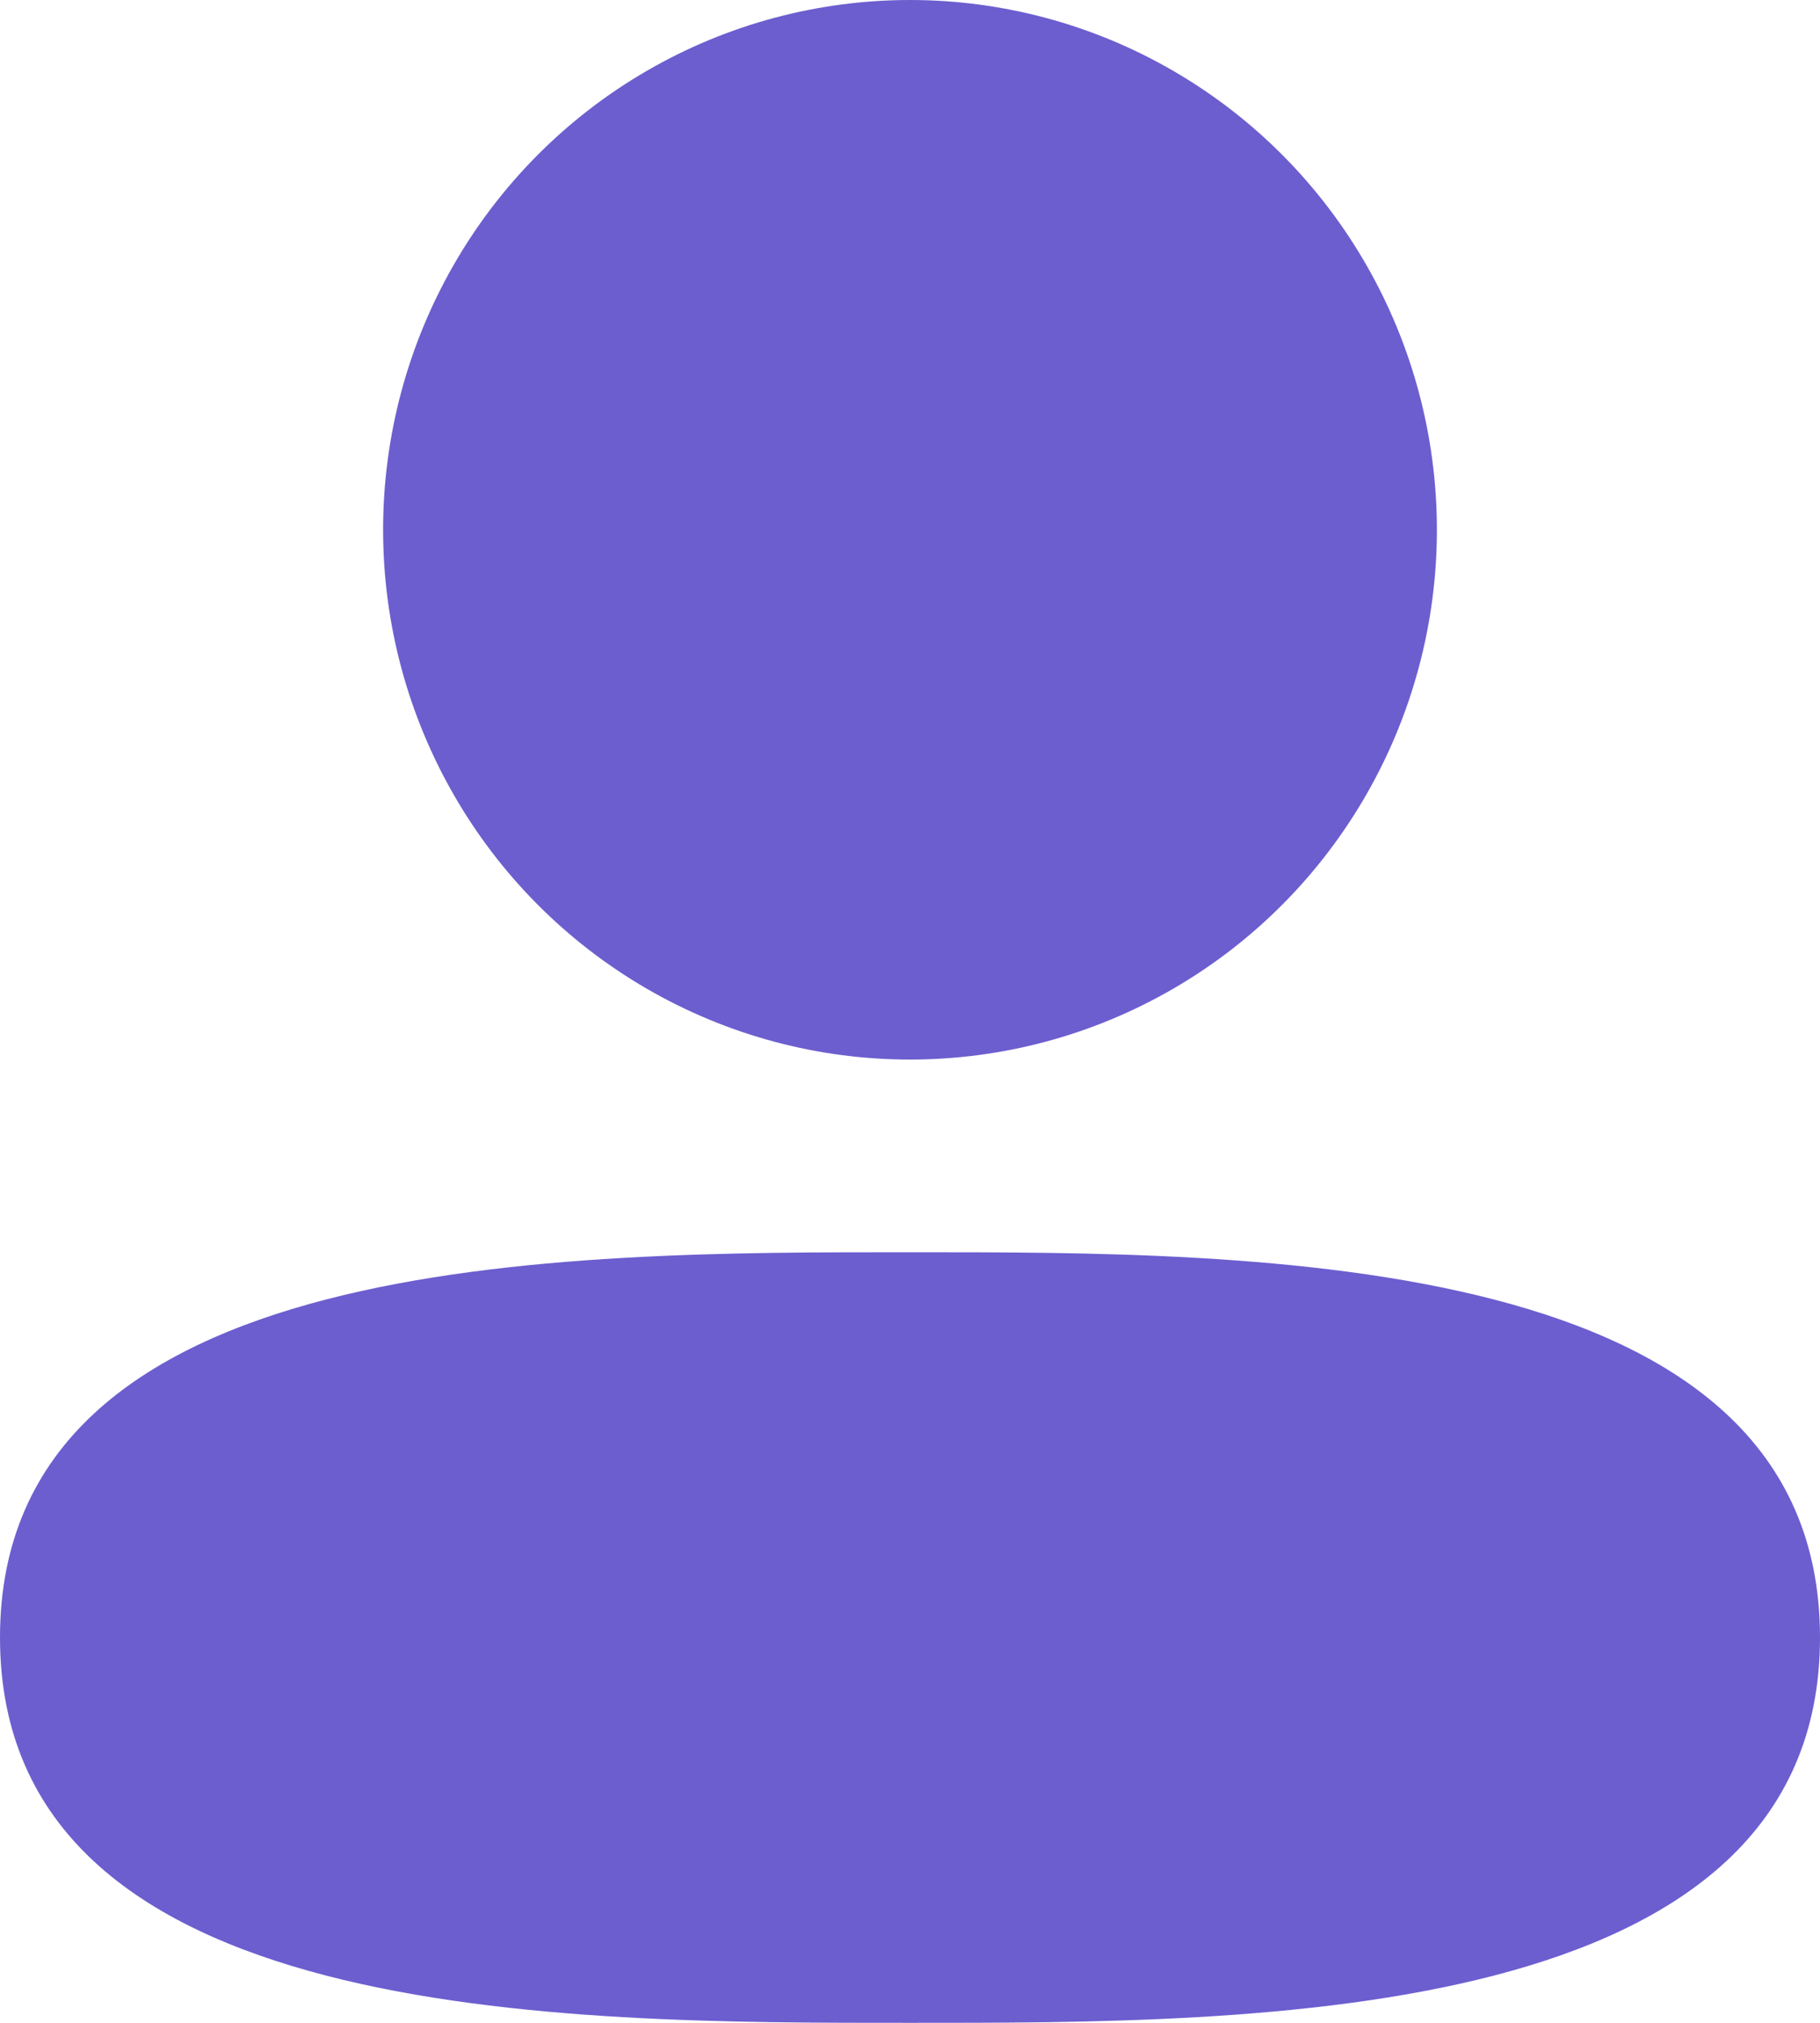 <svg width="18" height="20" viewBox="0 0 18 20" fill="none" xmlns="http://www.w3.org/2000/svg">
<ellipse cx="9" cy="5.238" rx="5.211" ry="5.238" fill="#6C5ECF"/>
<path d="M18 16.19C18 20.024 12.401 20 9 20C5.599 20 0 20.024 0 16.19C0 12.357 5.599 12.381 9 12.381C12.401 12.381 18 12.357 18 16.19Z" fill="#6C5ECF"/>
</svg>
